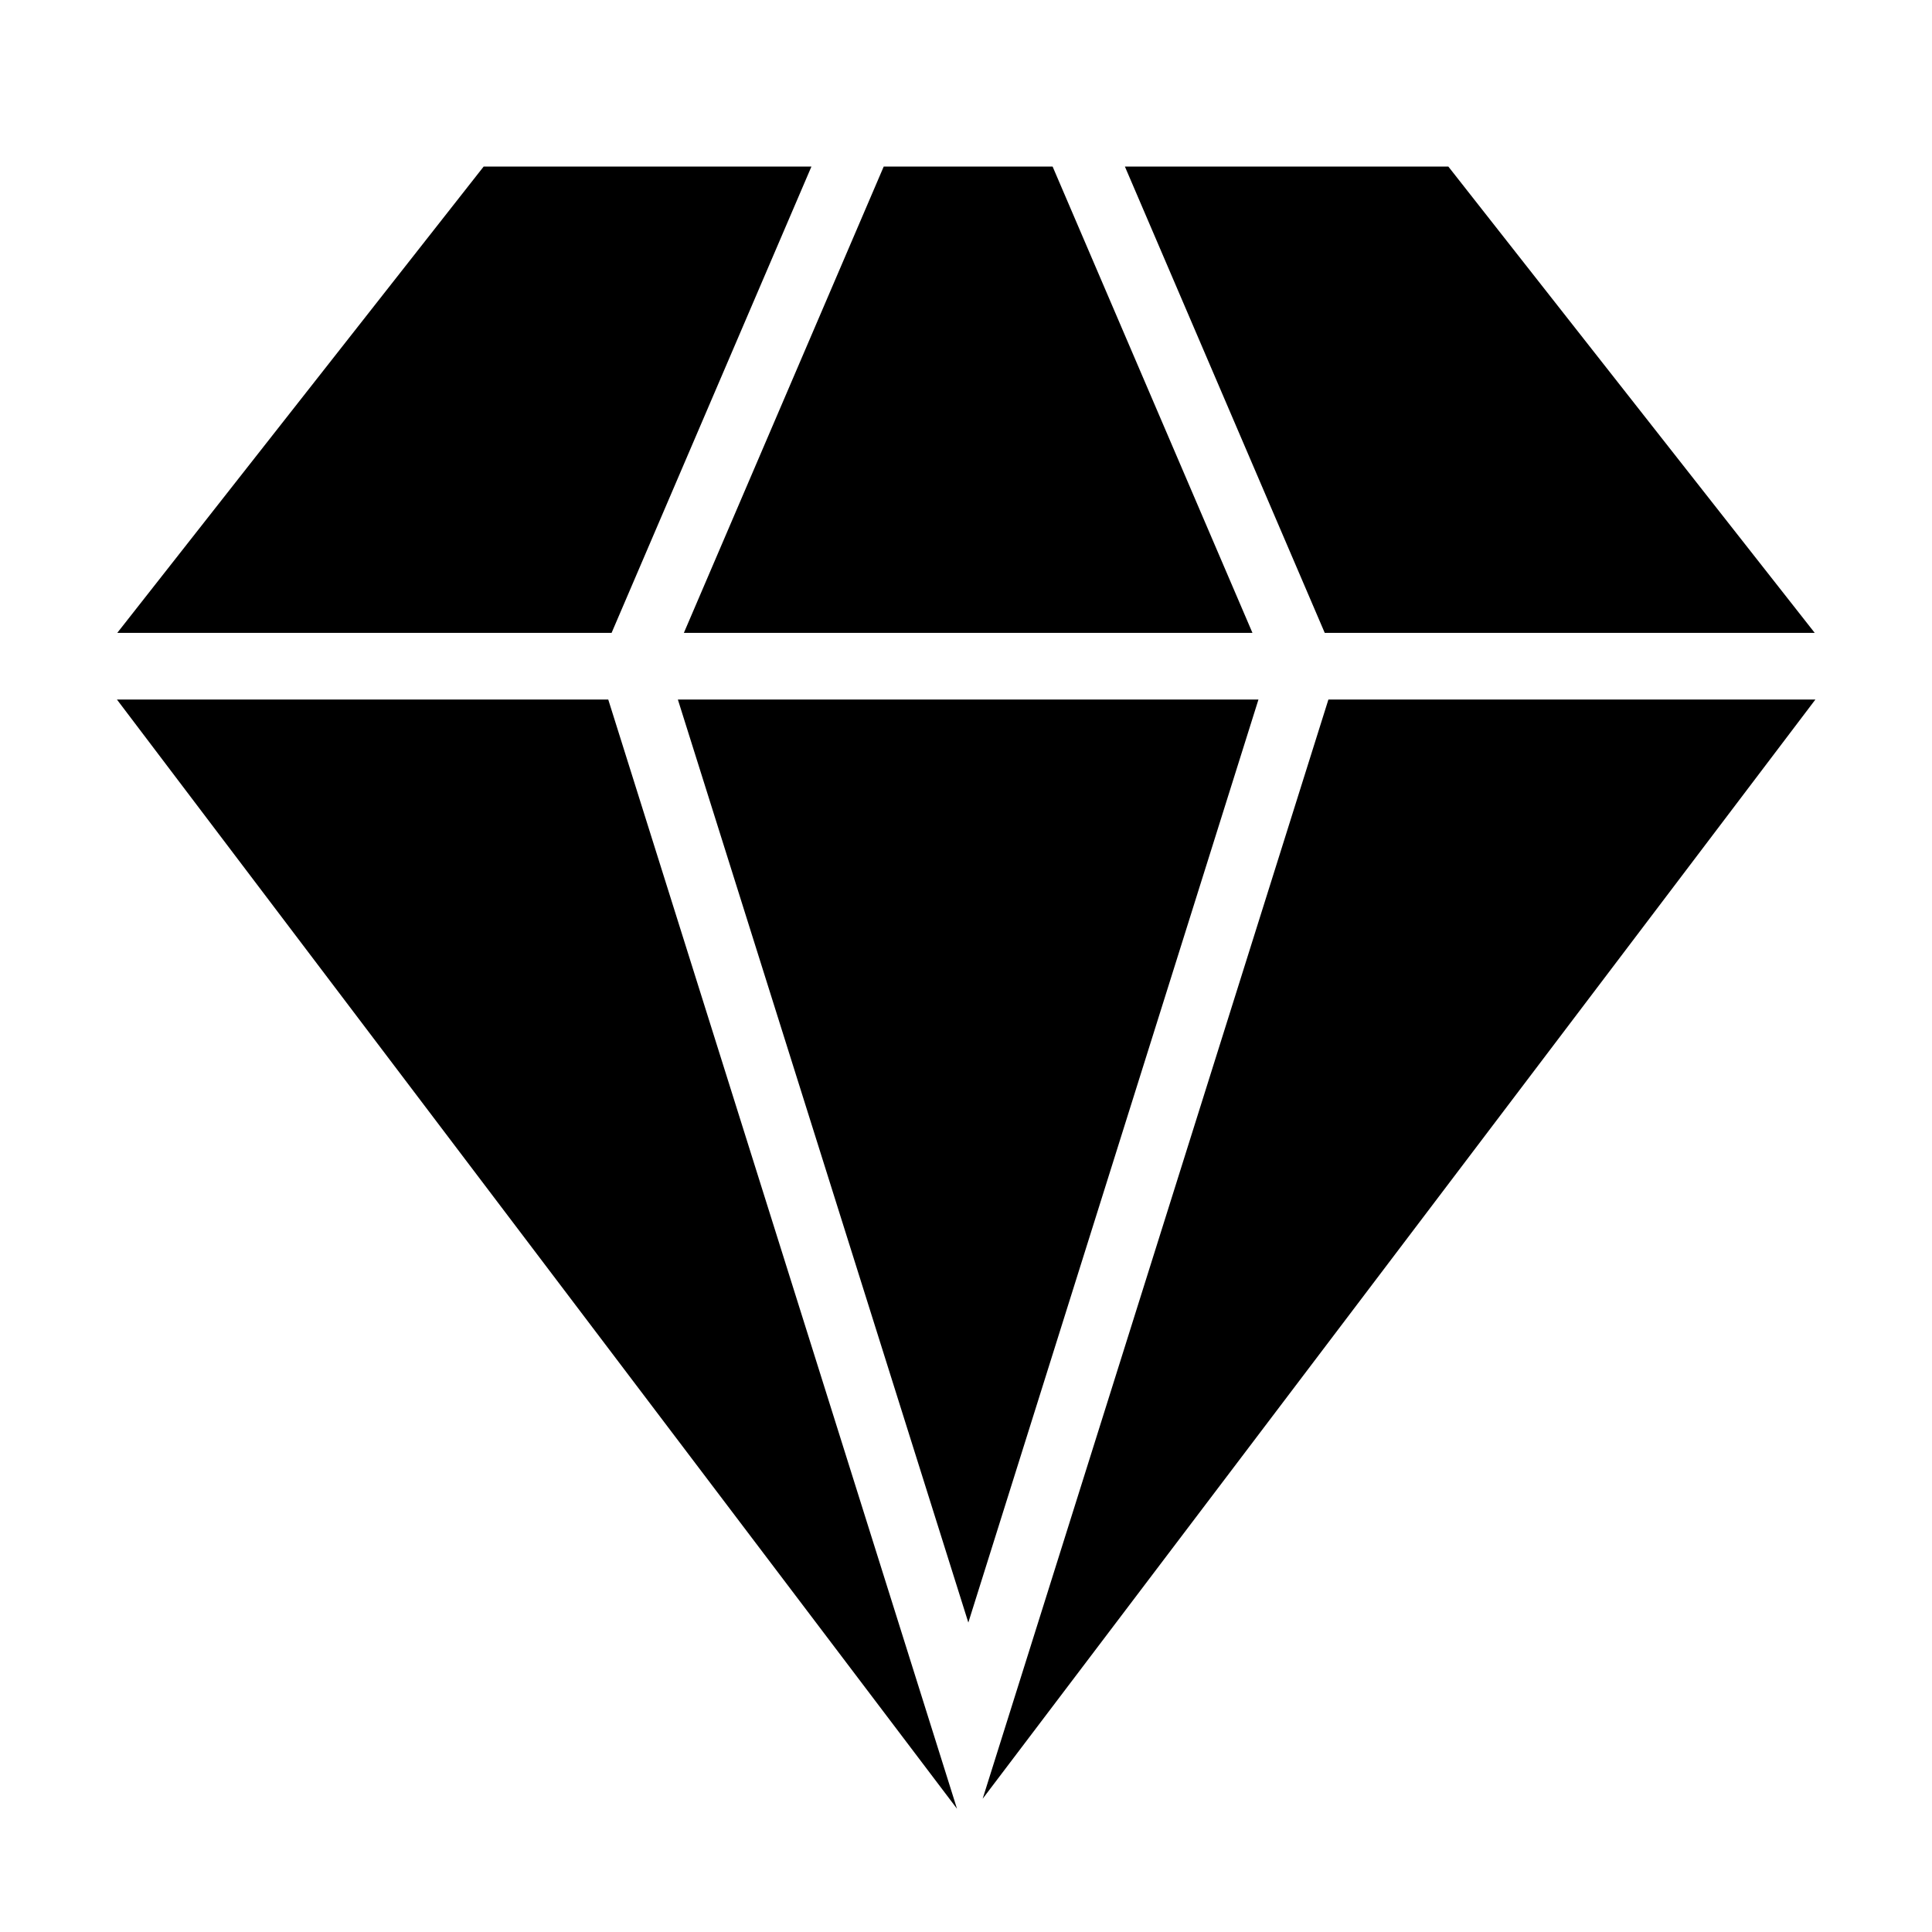 <?xml version="1.0" encoding="UTF-8"?>
<!DOCTYPE svg PUBLIC "-//W3C//DTD SVG 1.1//EN" "http://www.w3.org/Graphics/SVG/1.1/DTD/svg11.dtd">
<svg xmlns="http://www.w3.org/2000/svg" xml:space="preserve" width="580px" height="580px" shape-rendering="geometricPrecision" text-rendering="geometricPrecision" image-rendering="optimizeQuality" fill-rule="nonzero" clip-rule="nonzero" viewBox="0 0 5800 5800" xmlns:xlink="http://www.w3.org/1999/xlink">
	<title>diamond icon</title>
	<desc>diamond icon from the IconExperience.com I-Collection. Copyright by INCORS GmbH (www.incors.com).</desc>
		<path id="curve28"  d="M352 1900l1100 -1400 984 0 -600 1400 -1484 0zm2301 -1400l507 0 600 1400 -1707 0 600 -1400zm724 0l971 0 1100 1400 -1471 0 -600 -1400zm2073 1600l-2500 3300 1038 -3300 1462 0zm-2577 3330l-2522 -3330 1475 0 1047 3330zm-838 -3330l1743 0 -871 2771 -872 -2771z"/>
</svg>